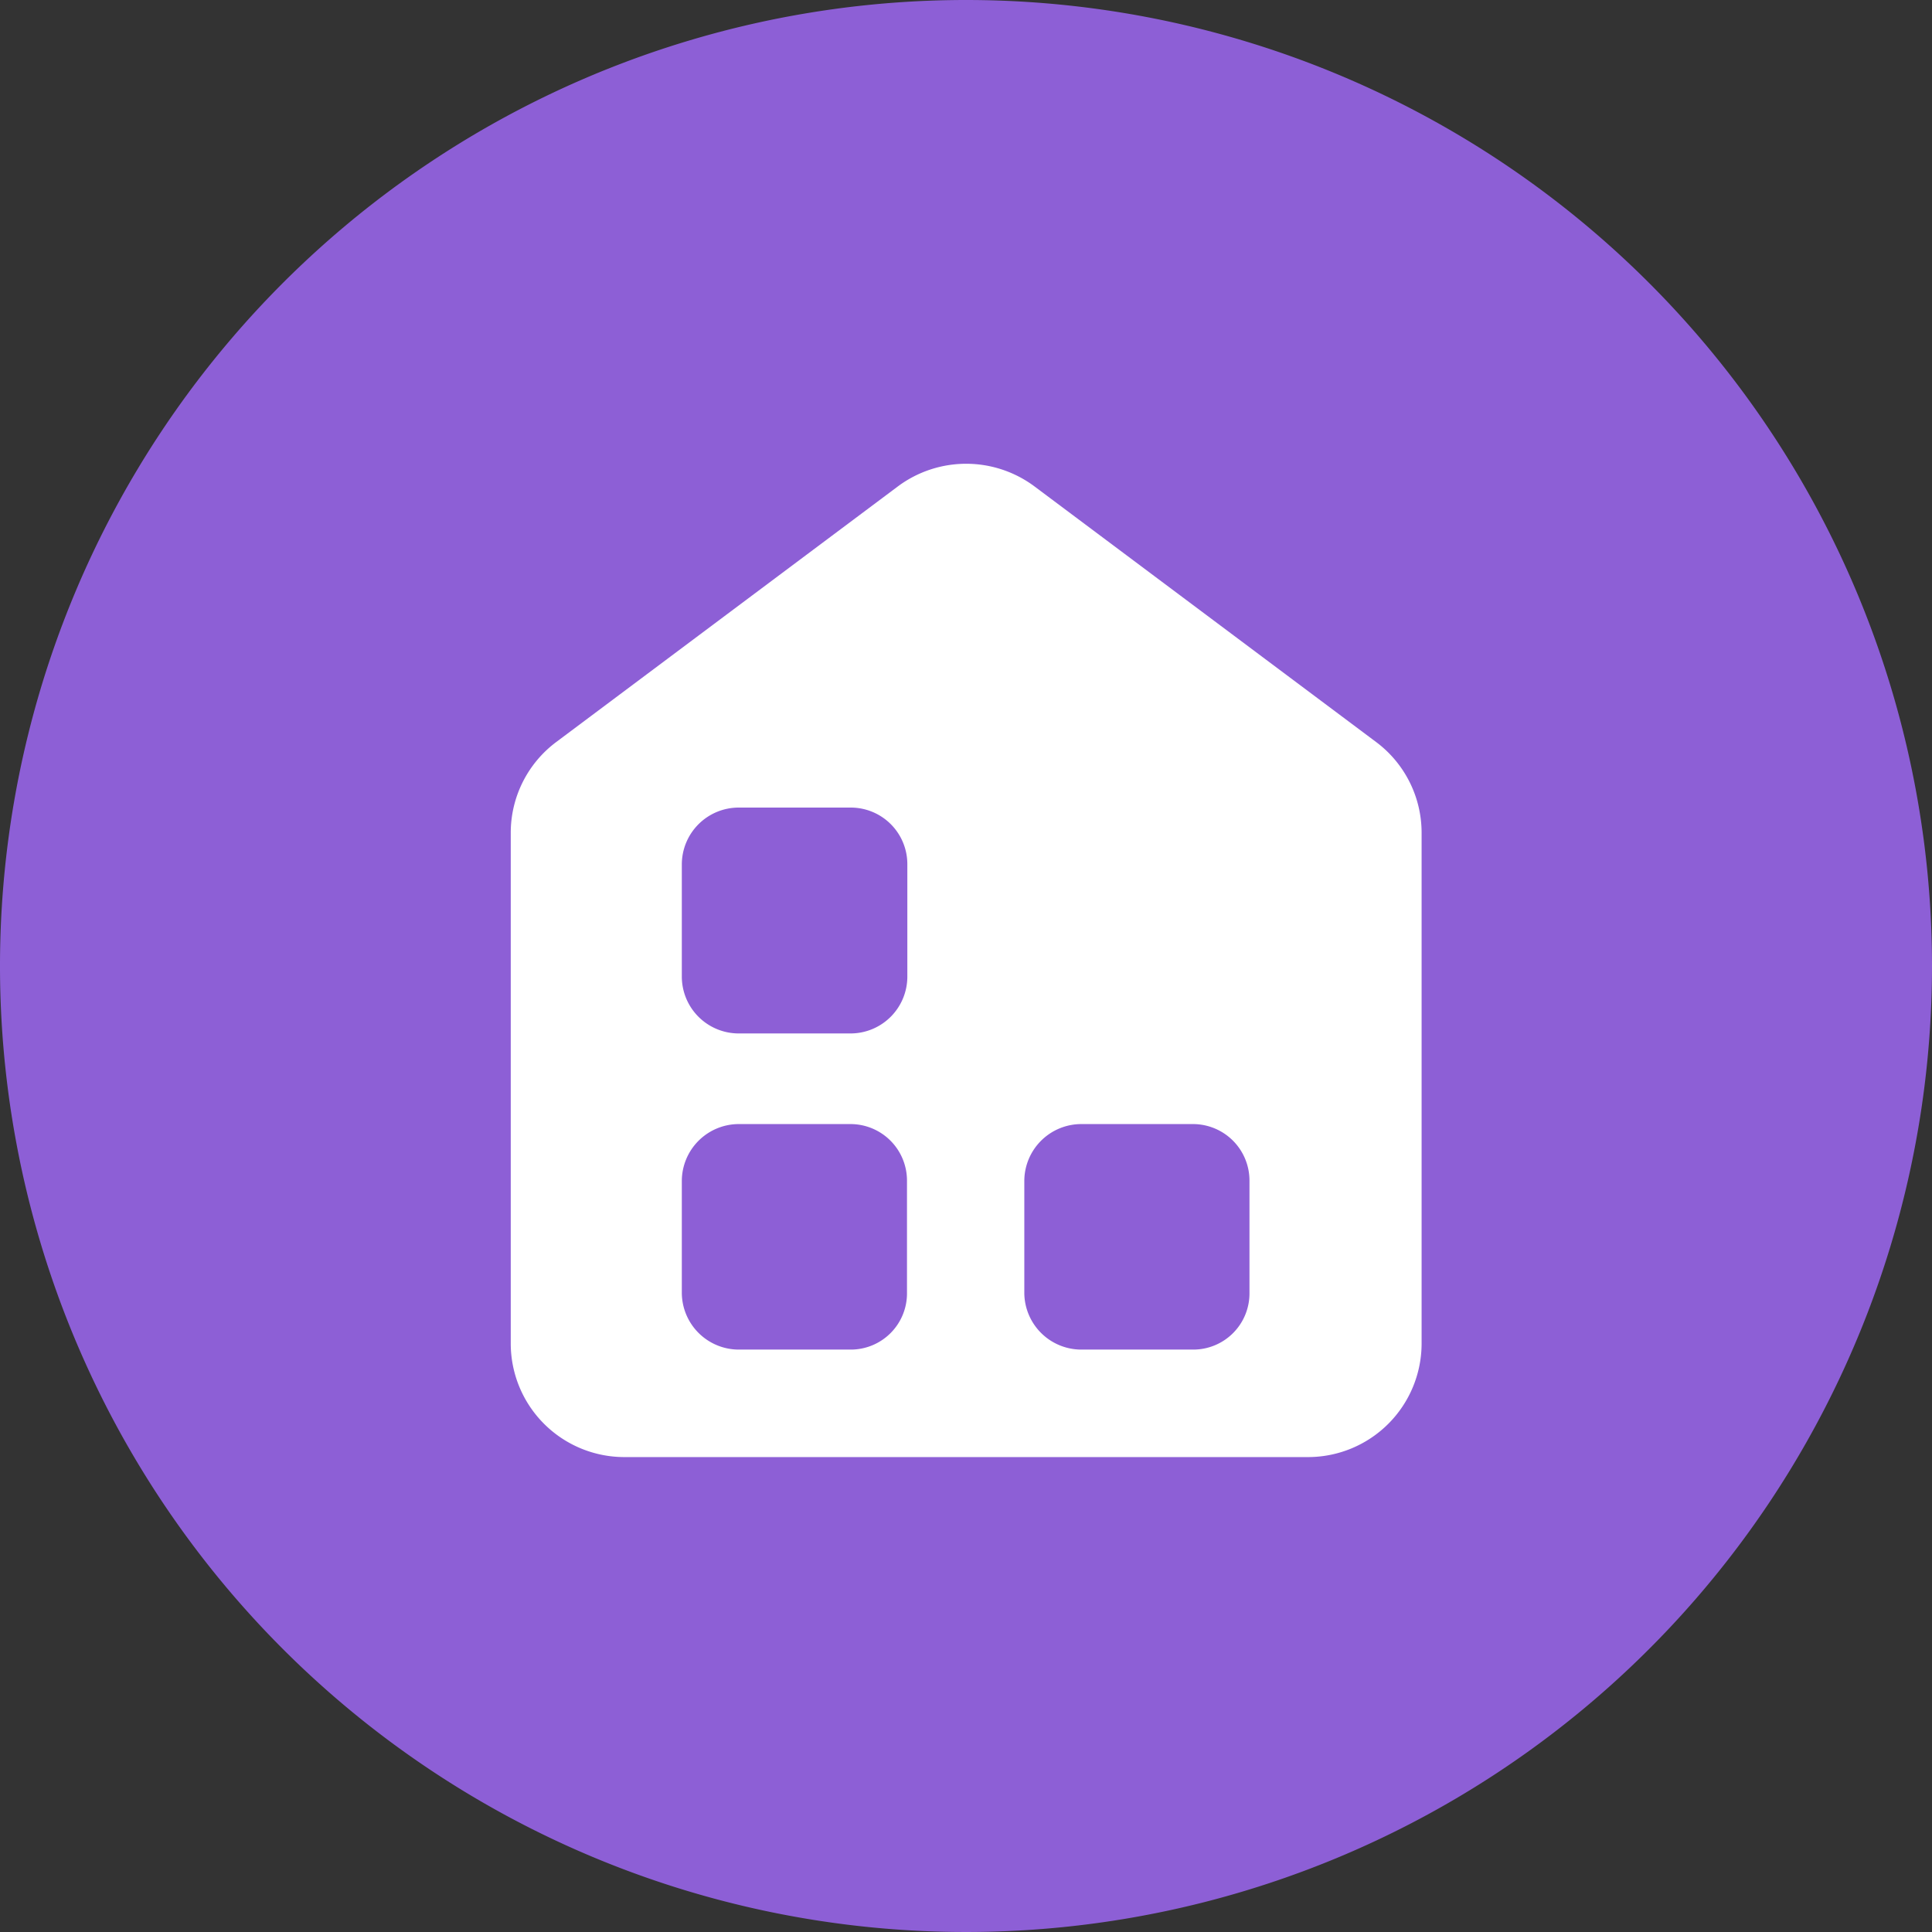 <svg xmlns="http://www.w3.org/2000/svg" width="55" height="55" viewBox="0 0 55 55"><rect x="0" y="0" width="55" height="55" fill="#333333" stroke="none"/><path d="M27.5,0A27.5,27.5,0,1,0,55,27.5,27.5,27.5,0,0,0,27.5,0Z" fill="#8d5fd6"/><path d="M25.57,13.84l-9.73,7.28a3.225,3.225,0,0,0-1.3,2.59V38.25a3.235,3.235,0,0,0,3.23,3.23H37.24a3.235,3.235,0,0,0,3.23-3.23h0V23.71a3.225,3.225,0,0,0-1.3-2.59l-9.73-7.28A3.255,3.255,0,0,0,25.57,13.84ZM24.22,38.42H21.03a1.624,1.624,0,0,1-1.62-1.61h0V33.62A1.624,1.624,0,0,1,21.02,32h3.19a1.609,1.609,0,0,1,1.61,1.61h0V36.8A1.6,1.6,0,0,1,24.22,38.42Zm0-9H21.03a1.62,1.62,0,0,1-1.62-1.62V24.61a1.62,1.62,0,0,1,1.62-1.62h3.19a1.611,1.611,0,0,1,1.61,1.62V27.8A1.618,1.618,0,0,1,24.22,29.42Zm9.75,9H30.78a1.624,1.624,0,0,1-1.62-1.61h0V33.62A1.624,1.624,0,0,1,30.77,32h3.19a1.609,1.609,0,0,1,1.61,1.61h0V36.8A1.6,1.6,0,0,1,33.97,38.42Z" fill="#fff"/></svg>